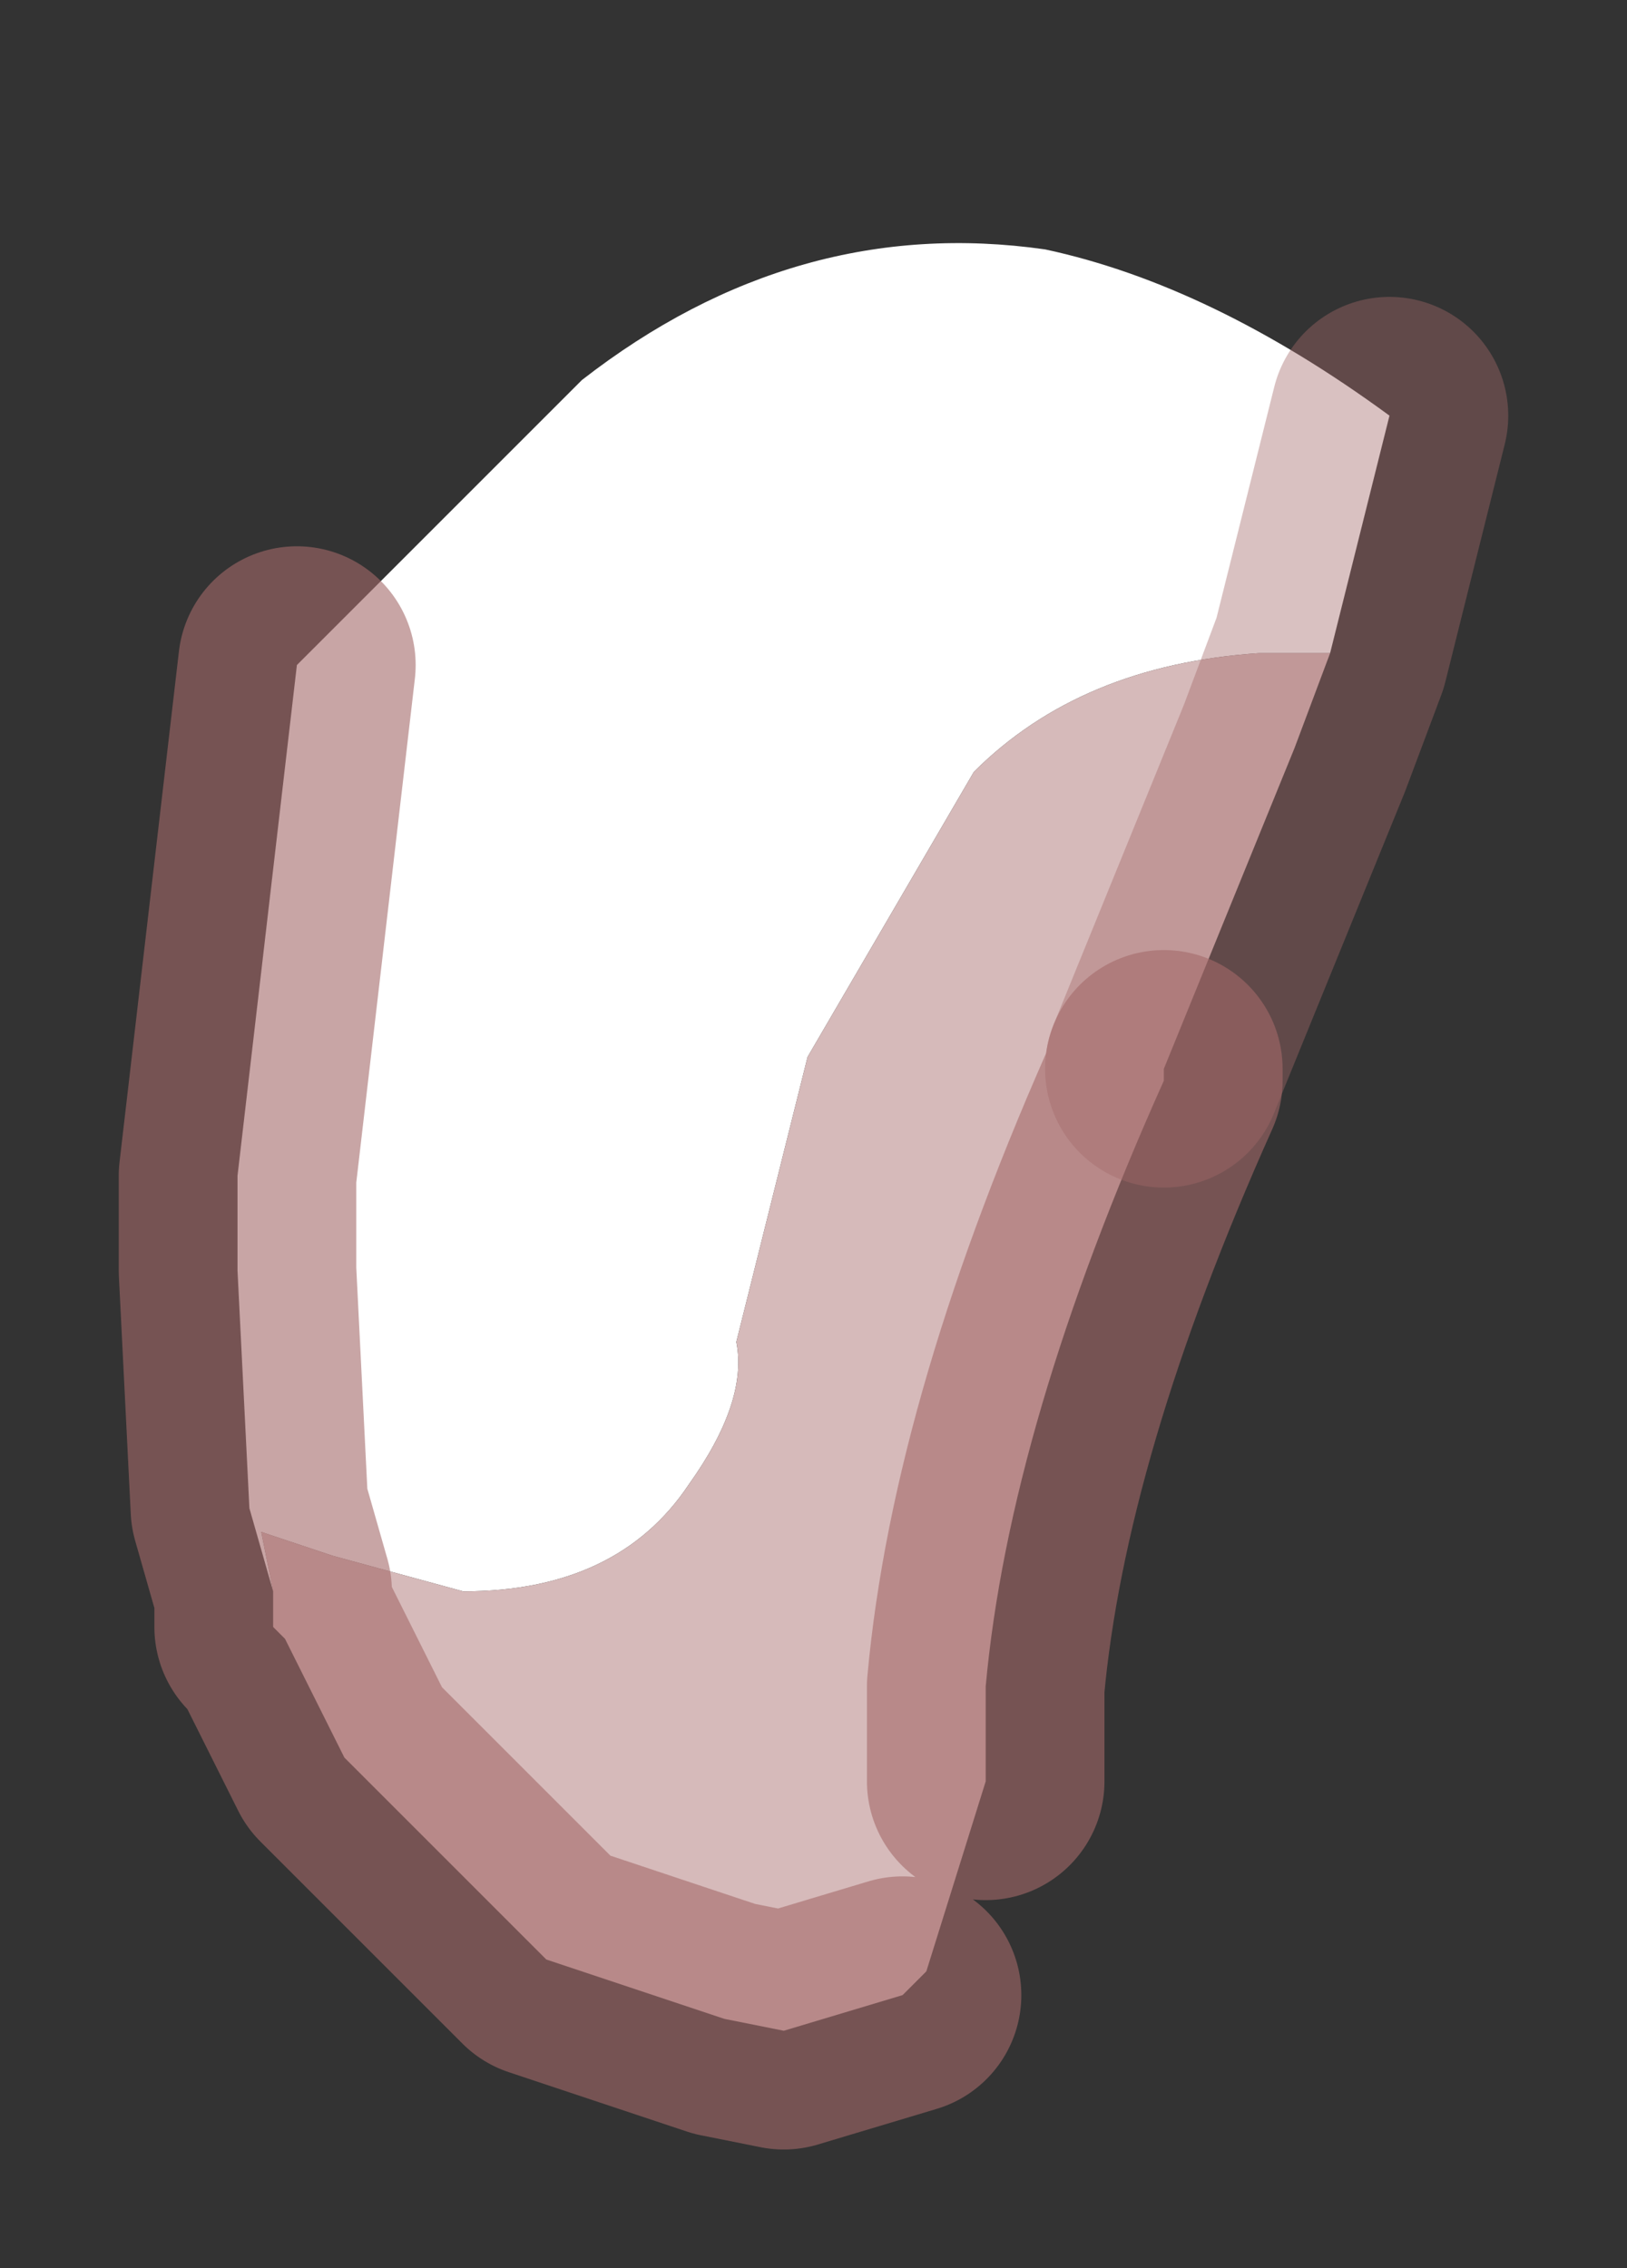 <?xml version="1.0" encoding="UTF-8" standalone="no"?>
<svg xmlns:xlink="http://www.w3.org/1999/xlink" height="9.55px" width="6.85px" xmlns="http://www.w3.org/2000/svg">
  <rect width="100%" height="100%" fill="#333333" stroke="none"/>
  <g transform="matrix(1.0, 0.0, 0.0, 1.0, 3.4, 4.2)">
    <path d="M2.2 -1.45 L1.9 -1.45 Q1.15 -1.4 0.7 -0.95 L0.0 0.25 -0.3 1.45 Q-0.25 1.7 -0.5 2.05 -0.8 2.5 -1.45 2.5 L-2.0 2.35 -2.3 2.25 -2.25 2.5 -2.35 2.15 -2.4 1.15 -2.4 0.75 -2.15 -1.4 -0.95 -2.6 Q-0.05 -3.3 1.0 -3.15 1.7 -3.0 2.45 -2.45 L2.4 -2.25 2.2 -1.45" fill="#ffffff" fill-rule="evenodd" stroke="none"/>
    <path d="M-2.25 2.5 L-2.3 2.25 -2.0 2.35 -1.45 2.5 Q-0.8 2.5 -0.5 2.05 -0.25 1.7 -0.3 1.45 L0.0 0.25 0.7 -0.95 Q1.15 -1.4 1.9 -1.45 L2.2 -1.45 2.05 -1.05 1.5 0.3 1.5 0.35 Q0.85 1.8 0.75 2.9 L0.75 3.3 0.5 4.1 0.4 4.2 -0.1 4.35 -0.35 4.3 -1.1 4.05 -1.95 3.2 -2.2 2.7 -2.25 2.65 -2.25 2.5" fill="#d6baba" fill-rule="evenodd" stroke="none"/>
    <path d="M1.5 0.3 L2.05 -1.05 2.2 -1.45 2.4 -2.25 2.45 -2.45" fill="none" stroke="#a36a6a" stroke-linecap="round" stroke-linejoin="round" stroke-opacity="0.412" stroke-width="1"/>
    <path d="M-2.25 2.5 L-2.25 2.65 -2.2 2.7 -1.95 3.2 -1.1 4.05 -0.35 4.3 -0.1 4.35 0.4 4.2 M0.75 3.3 L0.75 2.9 Q0.85 1.8 1.5 0.35 L1.5 0.3 M-2.15 -1.4 L-2.4 0.75 -2.4 1.15 -2.35 2.15 -2.25 2.5" fill="none" stroke="#a36a6a" stroke-linecap="round" stroke-linejoin="round" stroke-opacity="0.6" stroke-width="1"/>
  </g>
</svg>